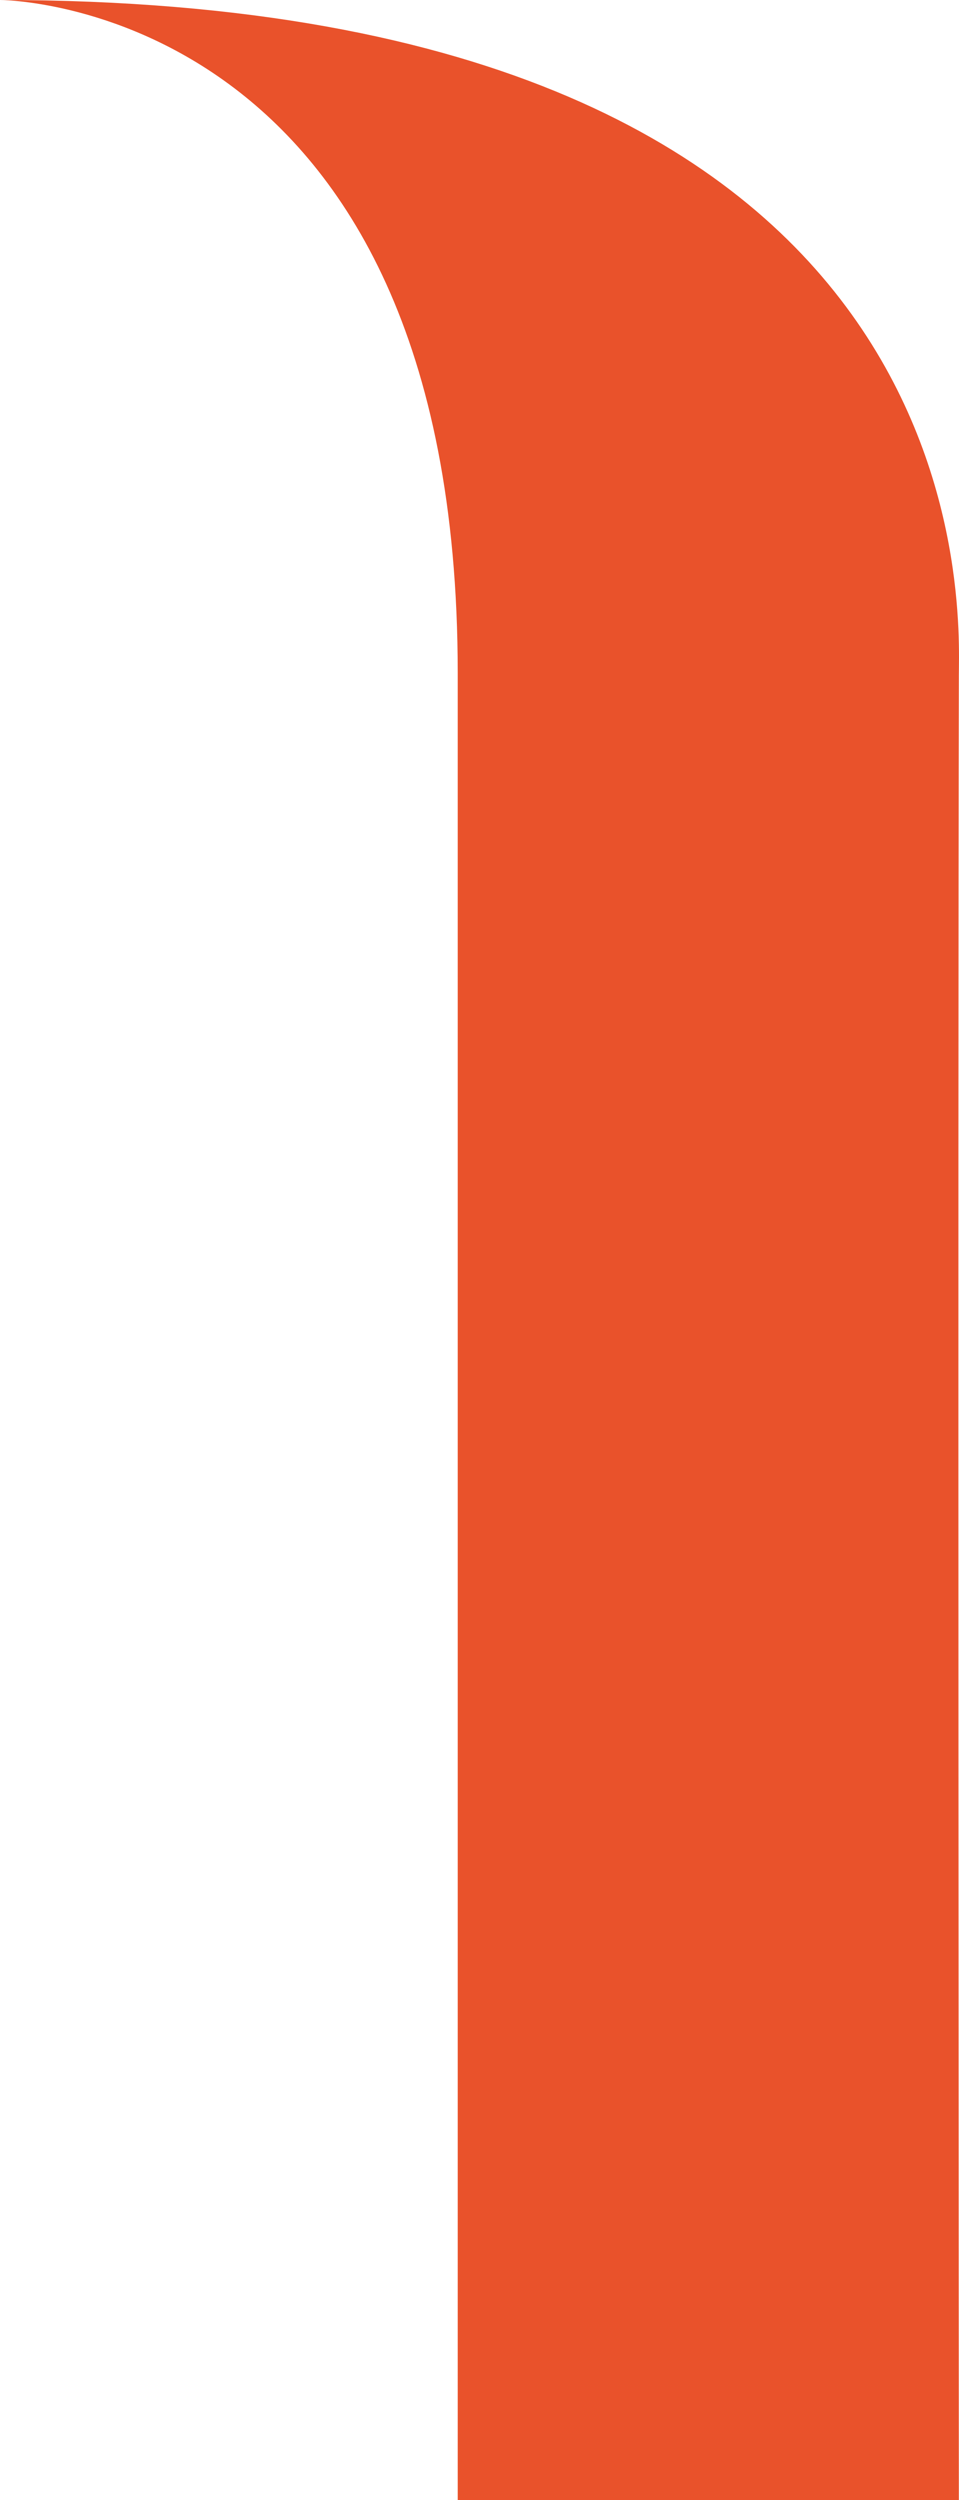 <svg xmlns="http://www.w3.org/2000/svg" viewBox="0 0 307.78 801.63"><defs><style>.cls-1{fill:#e9522b;}</style></defs><title>Fichier 4</title><g id="Calque_2" data-name="Calque 2"><g id="Calque_1-2" data-name="Calque 1"><path class="cls-1" d="M0,0S146.9,0,146.9,215.71V801.63H307.73s-.34-438.81,0-585.08C307.78,196.29,318.29,0,0,0Z"/></g></g></svg>